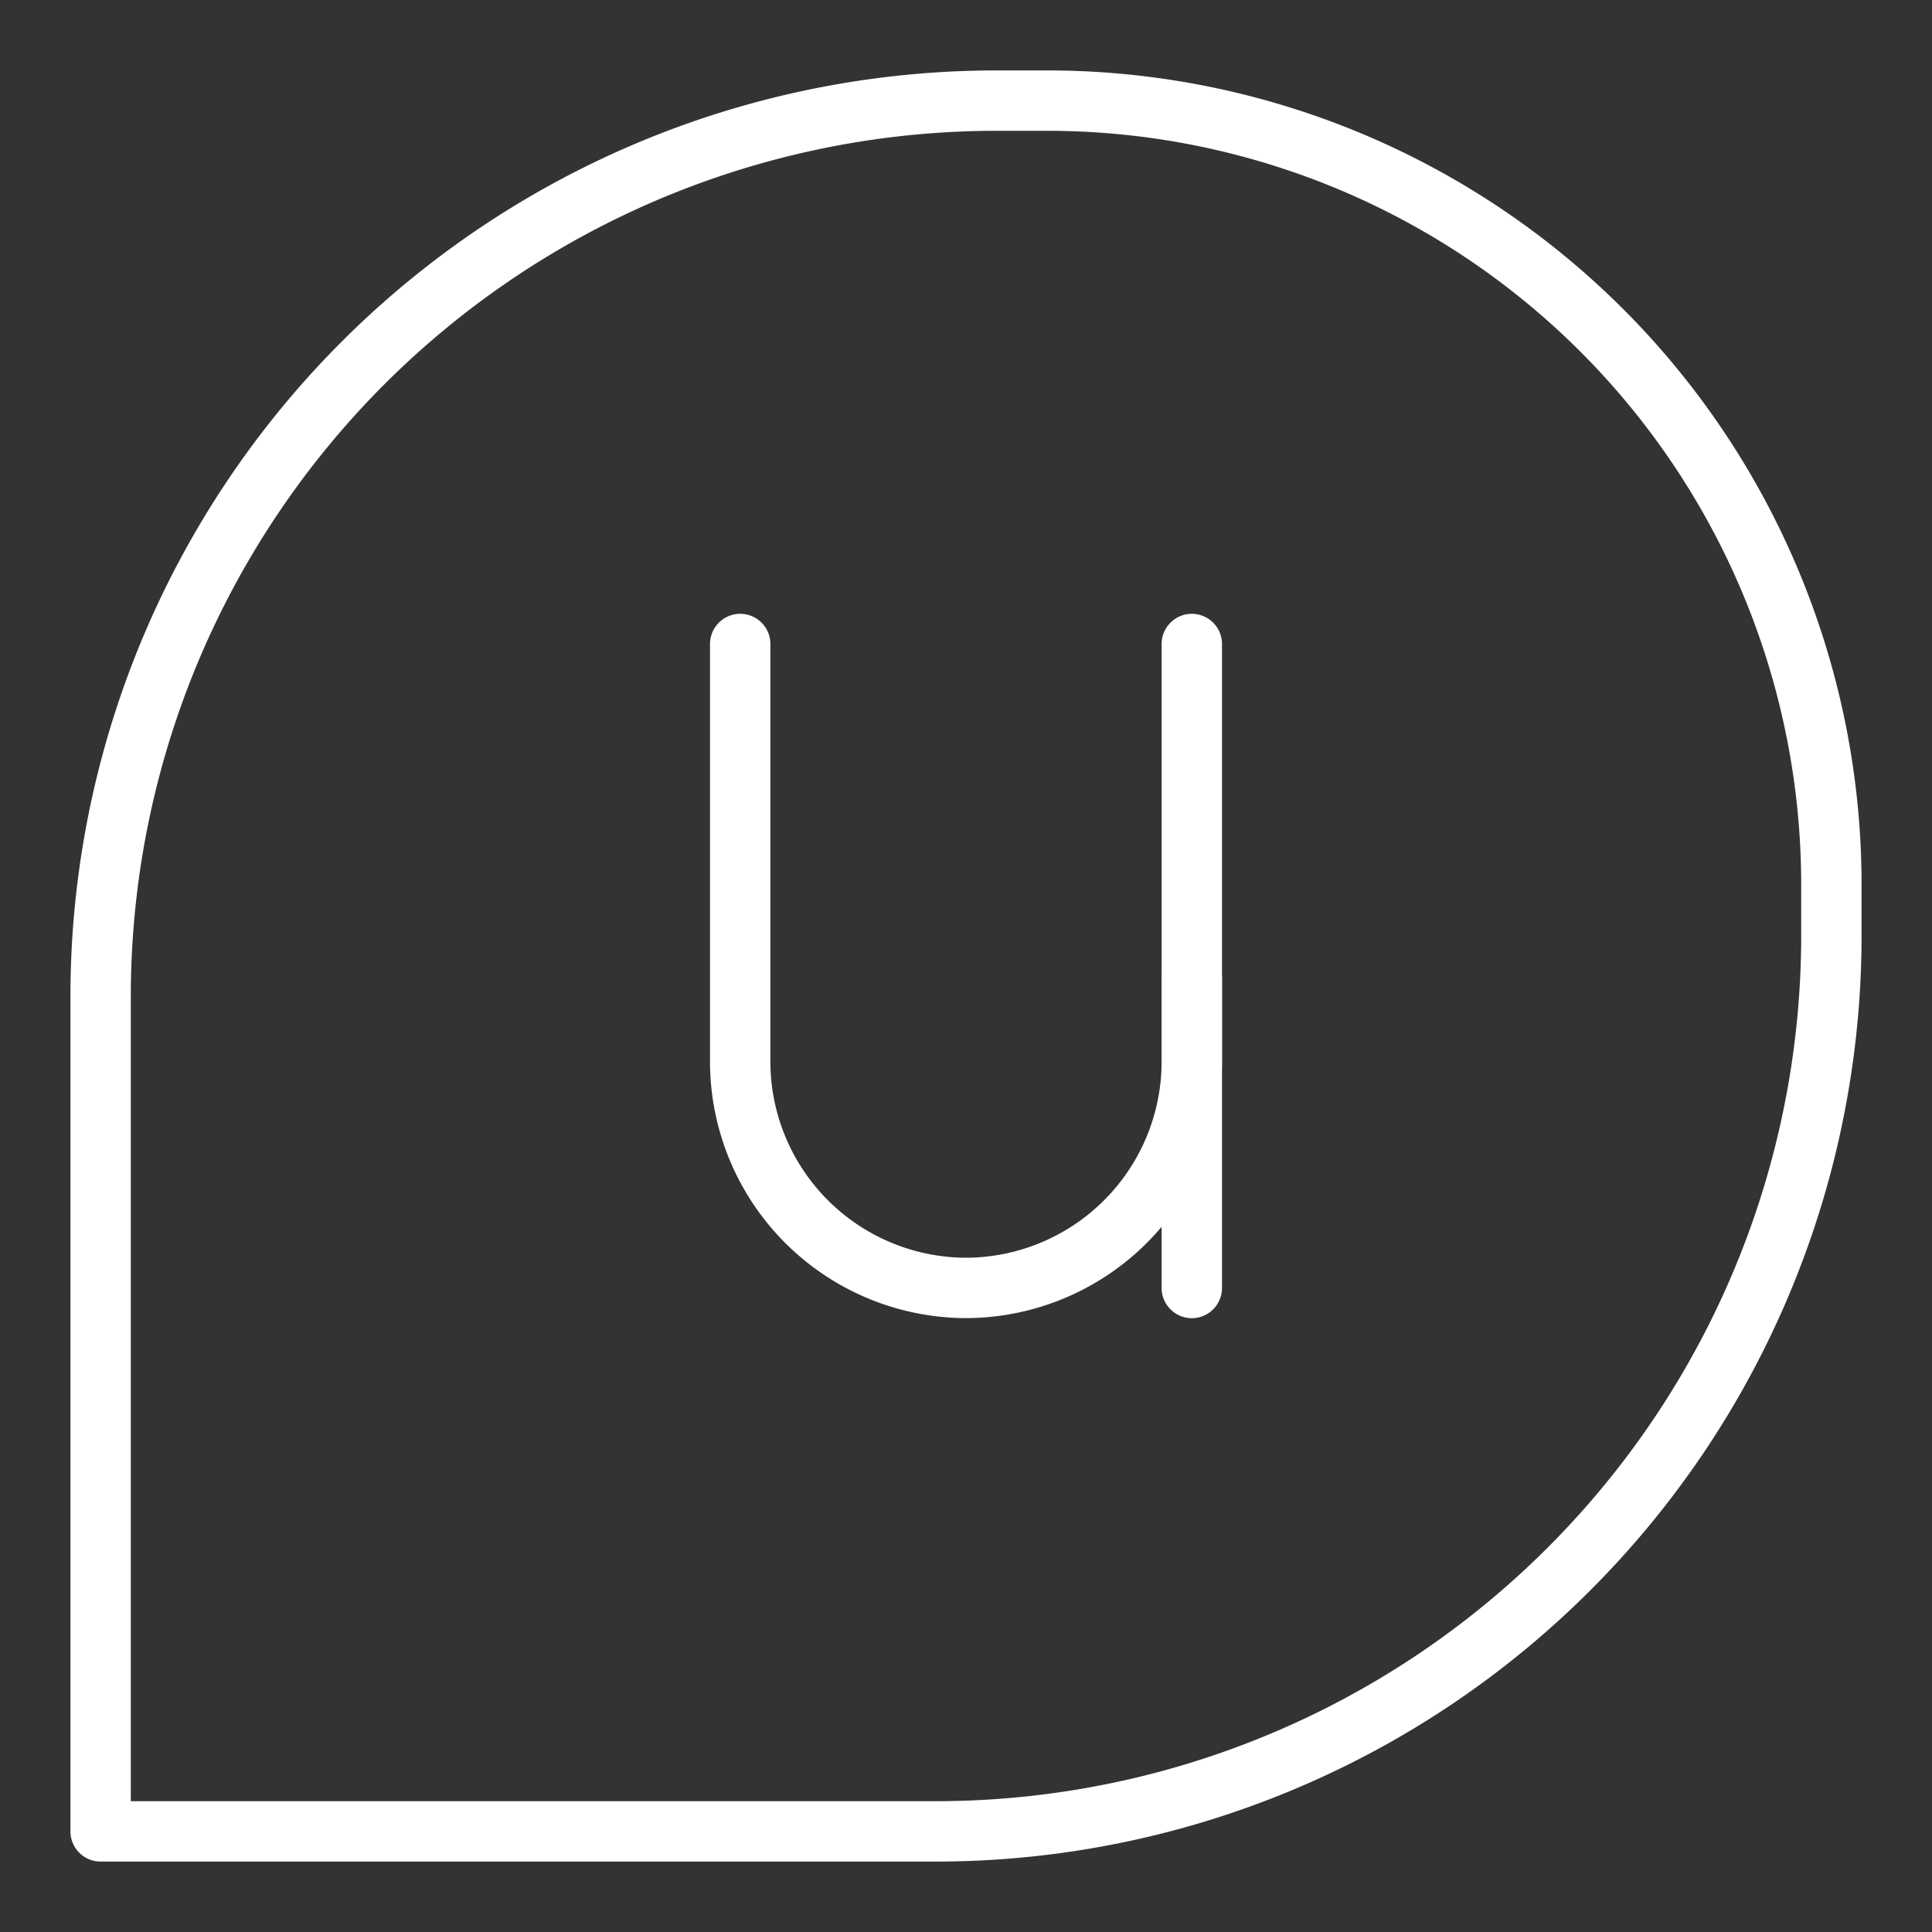 <ns0:svg xmlns:ns0="http://www.w3.org/2000/svg" viewBox="0 0 48 48" style="stroke-width:1.5px"><ns0:rect x="0" y="0" width="48" height="48" fill="#333333" stroke="none"/><ns0:defs style="stroke-width:1.5px"><ns0:style style="stroke-width:1.5px">.a{fill:none;stroke:#fff;stroke-linecap:round;stroke-linejoin:round;}</ns0:style></ns0:defs><ns0:path class="a" d="M23.308,45.5H2.5V24.692A22.257,22.257,0,0,1,24.692,2.5h1.384A19.481,19.481,0,0,1,45.5,21.924v1.384A22.257,22.257,0,0,1,23.308,45.5Z" style="stroke-width:1.5px" /><ns0:path class="a" d="M29.61,16V26.388a5.627,5.627,0,0,1-5.61,5.61h0a5.627,5.627,0,0,1-5.61-5.61V16" style="stroke-width:1.5px" /><ns0:line class="a" x1="29.61" y1="24.283" x2="29.61" y2="32" style="stroke-width:1.5px" /></ns0:svg>